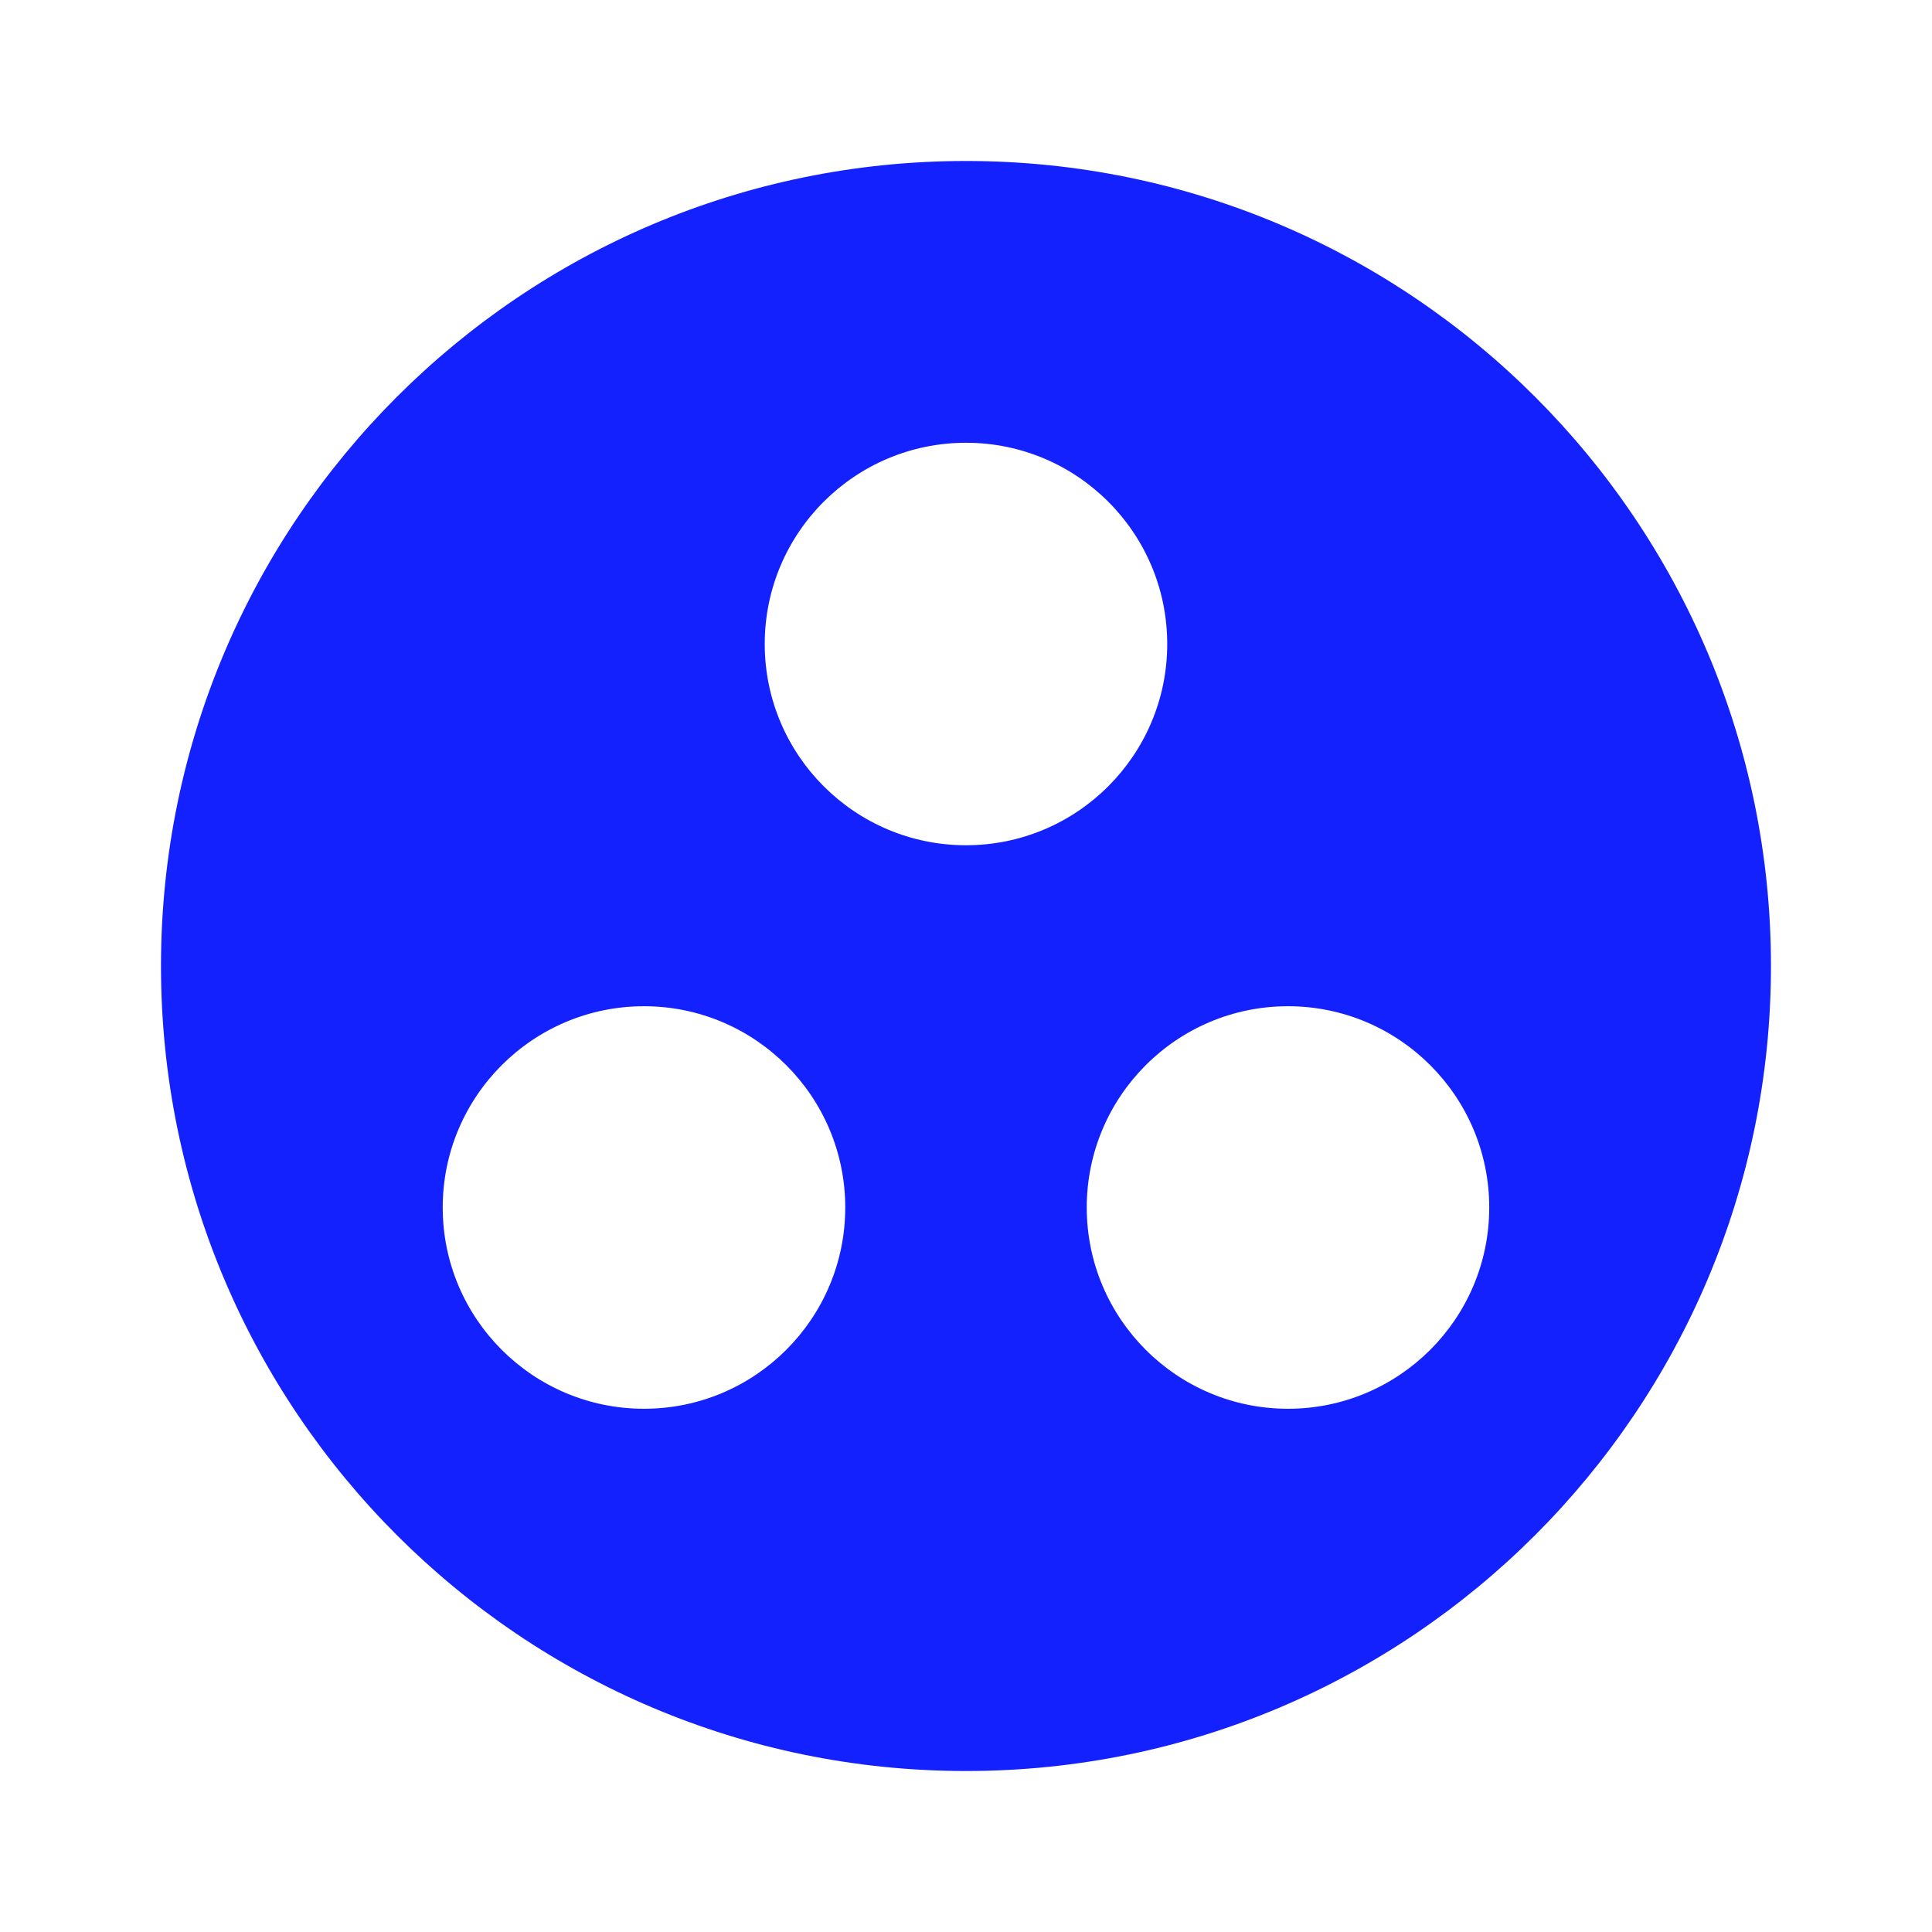 <svg width="40" height="40" viewBox="0 0 40 40" fill="none" xmlns="http://www.w3.org/2000/svg">
<path fill-rule="evenodd" clip-rule="evenodd" d="M3.333 20C3.333 10.8 10.8 3.333 20 3.333C29.2 3.333 36.666 10.8 36.666 20C36.666 29.2 29.2 36.667 20 36.667C10.8 36.667 3.333 29.2 3.333 20ZM9.166 25C9.166 27.3 11.033 29.167 13.333 29.167C15.633 29.167 17.5 27.3 17.5 25C17.5 22.7 15.633 20.833 13.333 20.833C11.033 20.833 9.166 22.7 9.166 25ZM15.833 13.333C15.833 11.033 17.7 9.167 20 9.167C22.3 9.167 24.166 11.033 24.166 13.333C24.166 15.633 22.3 17.5 20 17.5C17.7 17.5 15.833 15.633 15.833 13.333ZM22.5 25C22.5 27.3 24.366 29.167 26.666 29.167C28.966 29.167 30.833 27.3 30.833 25C30.833 22.7 28.966 20.833 26.666 20.833C24.366 20.833 22.5 22.7 22.5 25Z" fill="#1421FF"/>
</svg>
